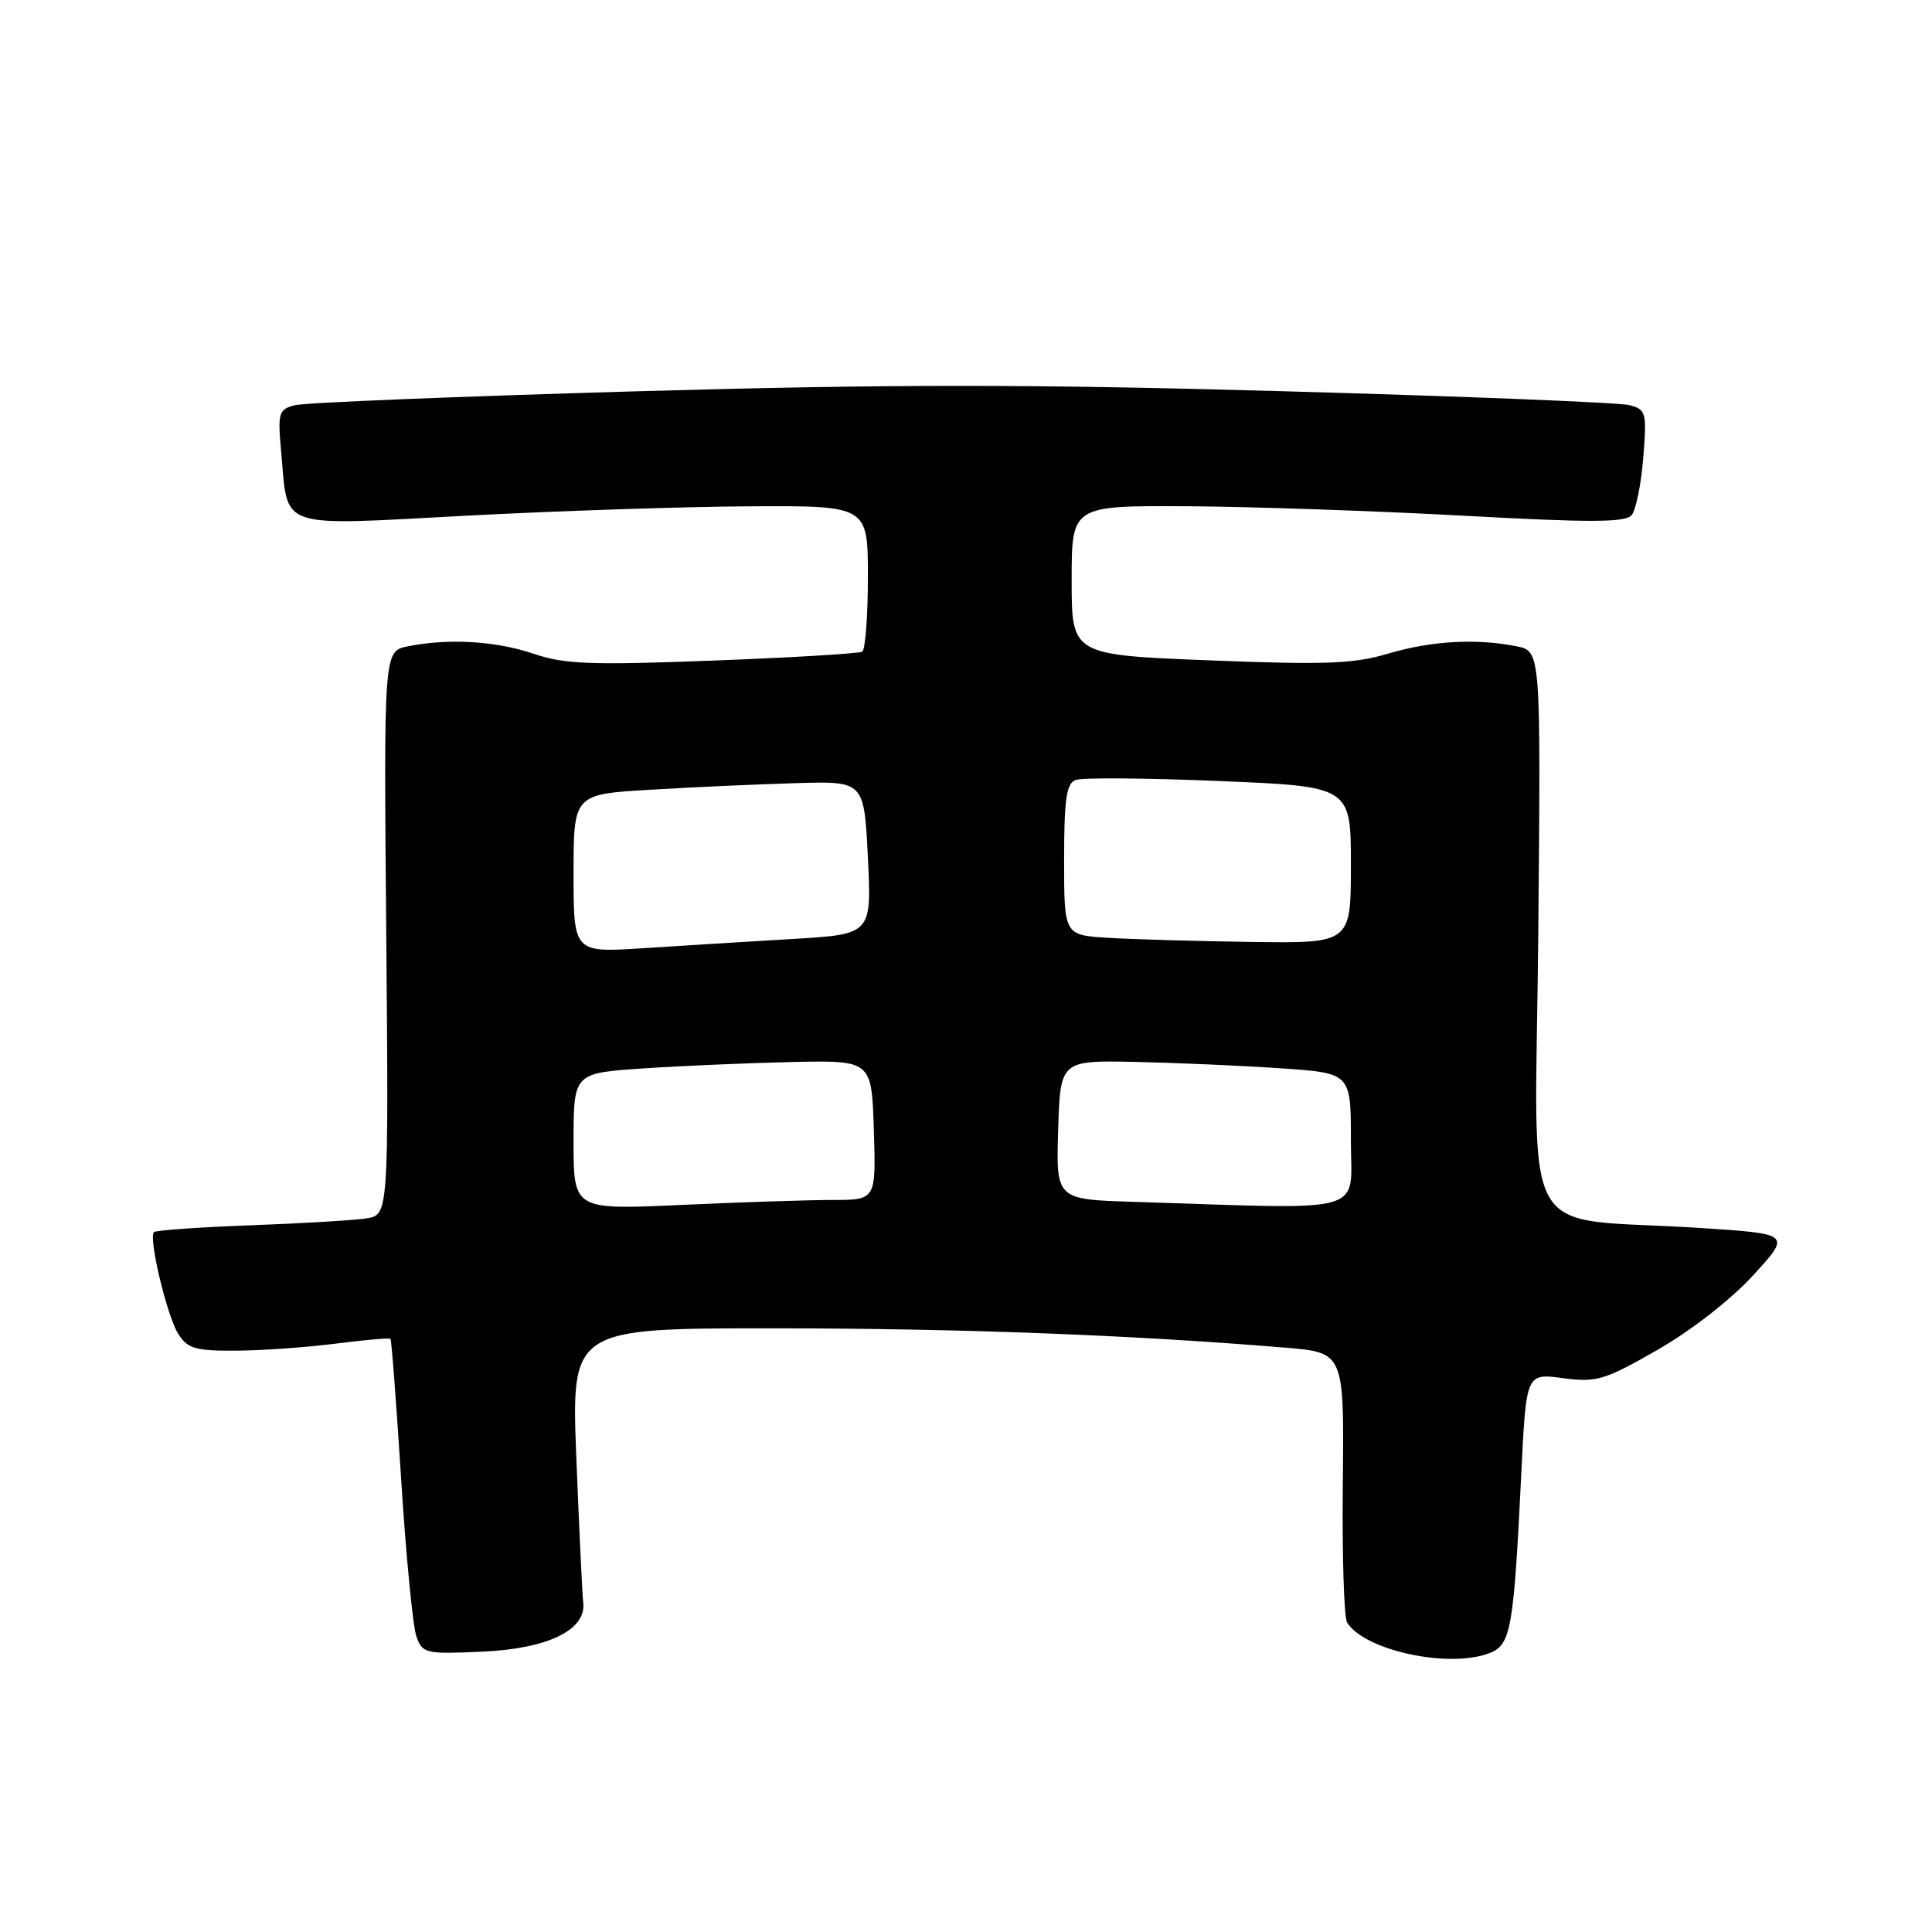 <?xml version="1.0" encoding="UTF-8" standalone="no"?>
<!DOCTYPE svg PUBLIC "-//W3C//DTD SVG 1.1//EN" "http://www.w3.org/Graphics/SVG/1.1/DTD/svg11.dtd" >
<svg xmlns="http://www.w3.org/2000/svg" xmlns:xlink="http://www.w3.org/1999/xlink" version="1.1" viewBox="0 0 256 256">
 <g >
 <path fill="currentColor"
d=" M 197.33 219.06 C 200.21 217.97 200.57 215.96 201.58 195.23 C 202.23 181.96 202.23 181.96 207.09 182.61 C 211.57 183.20 212.56 182.90 219.60 178.88 C 224.06 176.33 229.36 172.20 232.29 169.00 C 237.33 163.50 237.33 163.50 225.41 162.72 C 200.70 161.10 203.45 166.11 203.83 123.60 C 204.17 86.28 204.17 86.28 200.96 85.64 C 195.62 84.57 189.65 84.91 183.93 86.61 C 179.36 87.97 175.62 88.11 160.25 87.50 C 142.00 86.78 142.00 86.78 142.00 76.89 C 142.00 67.00 142.00 67.00 157.25 67.08 C 165.64 67.13 182.10 67.69 193.84 68.33 C 210.75 69.26 215.39 69.24 216.20 68.26 C 216.77 67.58 217.46 64.16 217.74 60.66 C 218.22 54.63 218.13 54.27 215.90 53.68 C 214.60 53.34 194.12 52.52 170.37 51.85 C 136.34 50.89 118.11 50.89 84.31 51.85 C 60.72 52.53 40.37 53.35 39.08 53.69 C 36.90 54.26 36.78 54.66 37.27 60.02 C 38.19 70.24 36.54 69.67 61.65 68.34 C 73.67 67.70 90.59 67.14 99.25 67.09 C 115.00 67.00 115.00 67.00 115.00 76.44 C 115.00 81.63 114.66 86.09 114.25 86.35 C 113.84 86.60 104.95 87.13 94.50 87.53 C 78.27 88.15 74.80 88.02 70.72 86.63 C 65.71 84.93 59.47 84.56 54.05 85.64 C 50.85 86.28 50.85 86.28 51.18 123.64 C 51.50 161.00 51.50 161.00 48.50 161.45 C 46.85 161.70 39.95 162.11 33.17 162.36 C 26.39 162.61 20.65 163.02 20.40 163.26 C 19.65 164.02 22.12 174.37 23.62 176.75 C 24.85 178.70 25.88 179.00 31.27 178.97 C 34.70 178.95 40.64 178.53 44.48 178.04 C 48.33 177.54 51.59 177.26 51.74 177.40 C 51.88 177.55 52.52 185.96 53.16 196.08 C 53.80 206.21 54.71 215.56 55.18 216.86 C 55.99 219.10 56.39 219.19 63.95 218.85 C 72.60 218.46 77.71 215.97 77.28 212.36 C 77.16 211.34 76.75 202.74 76.37 193.25 C 75.69 176.00 75.69 176.00 102.59 176.01 C 127.12 176.02 149.65 176.87 170.31 178.57 C 178.11 179.22 178.11 179.22 177.93 196.50 C 177.83 206.00 178.08 214.33 178.50 214.99 C 180.78 218.69 191.96 221.11 197.33 219.06 Z  M 76.00 151.25 C 76.00 142.19 76.00 142.19 85.25 141.57 C 90.34 141.23 99.22 140.85 105.00 140.72 C 115.50 140.50 115.50 140.50 115.79 149.75 C 116.08 159.00 116.08 159.00 110.29 159.00 C 107.10 159.01 98.09 159.30 90.25 159.66 C 76.00 160.31 76.00 160.31 76.00 151.25 Z  M 150.21 159.25 C 139.93 158.93 139.93 158.93 140.21 149.71 C 140.50 140.50 140.50 140.50 150.50 140.71 C 156.00 140.83 164.66 141.21 169.75 141.56 C 179.00 142.19 179.00 142.19 179.00 151.09 C 179.00 161.05 181.80 160.25 150.21 159.25 Z  M 76.00 115.74 C 76.00 105.24 76.00 105.24 86.25 104.64 C 91.89 104.30 100.55 103.91 105.50 103.77 C 114.50 103.50 114.50 103.50 115.00 113.65 C 115.50 123.80 115.50 123.80 105.00 124.42 C 99.22 124.76 90.34 125.31 85.25 125.64 C 76.00 126.24 76.00 126.24 76.00 115.74 Z  M 146.75 124.26 C 141.00 123.90 141.00 123.90 141.00 113.92 C 141.00 105.87 141.30 103.82 142.53 103.35 C 143.38 103.02 151.93 103.09 161.53 103.49 C 179.00 104.21 179.00 104.21 179.00 114.61 C 179.00 125.00 179.00 125.00 165.75 124.81 C 158.46 124.71 149.91 124.46 146.75 124.26 Z "/>
</g>
</svg>